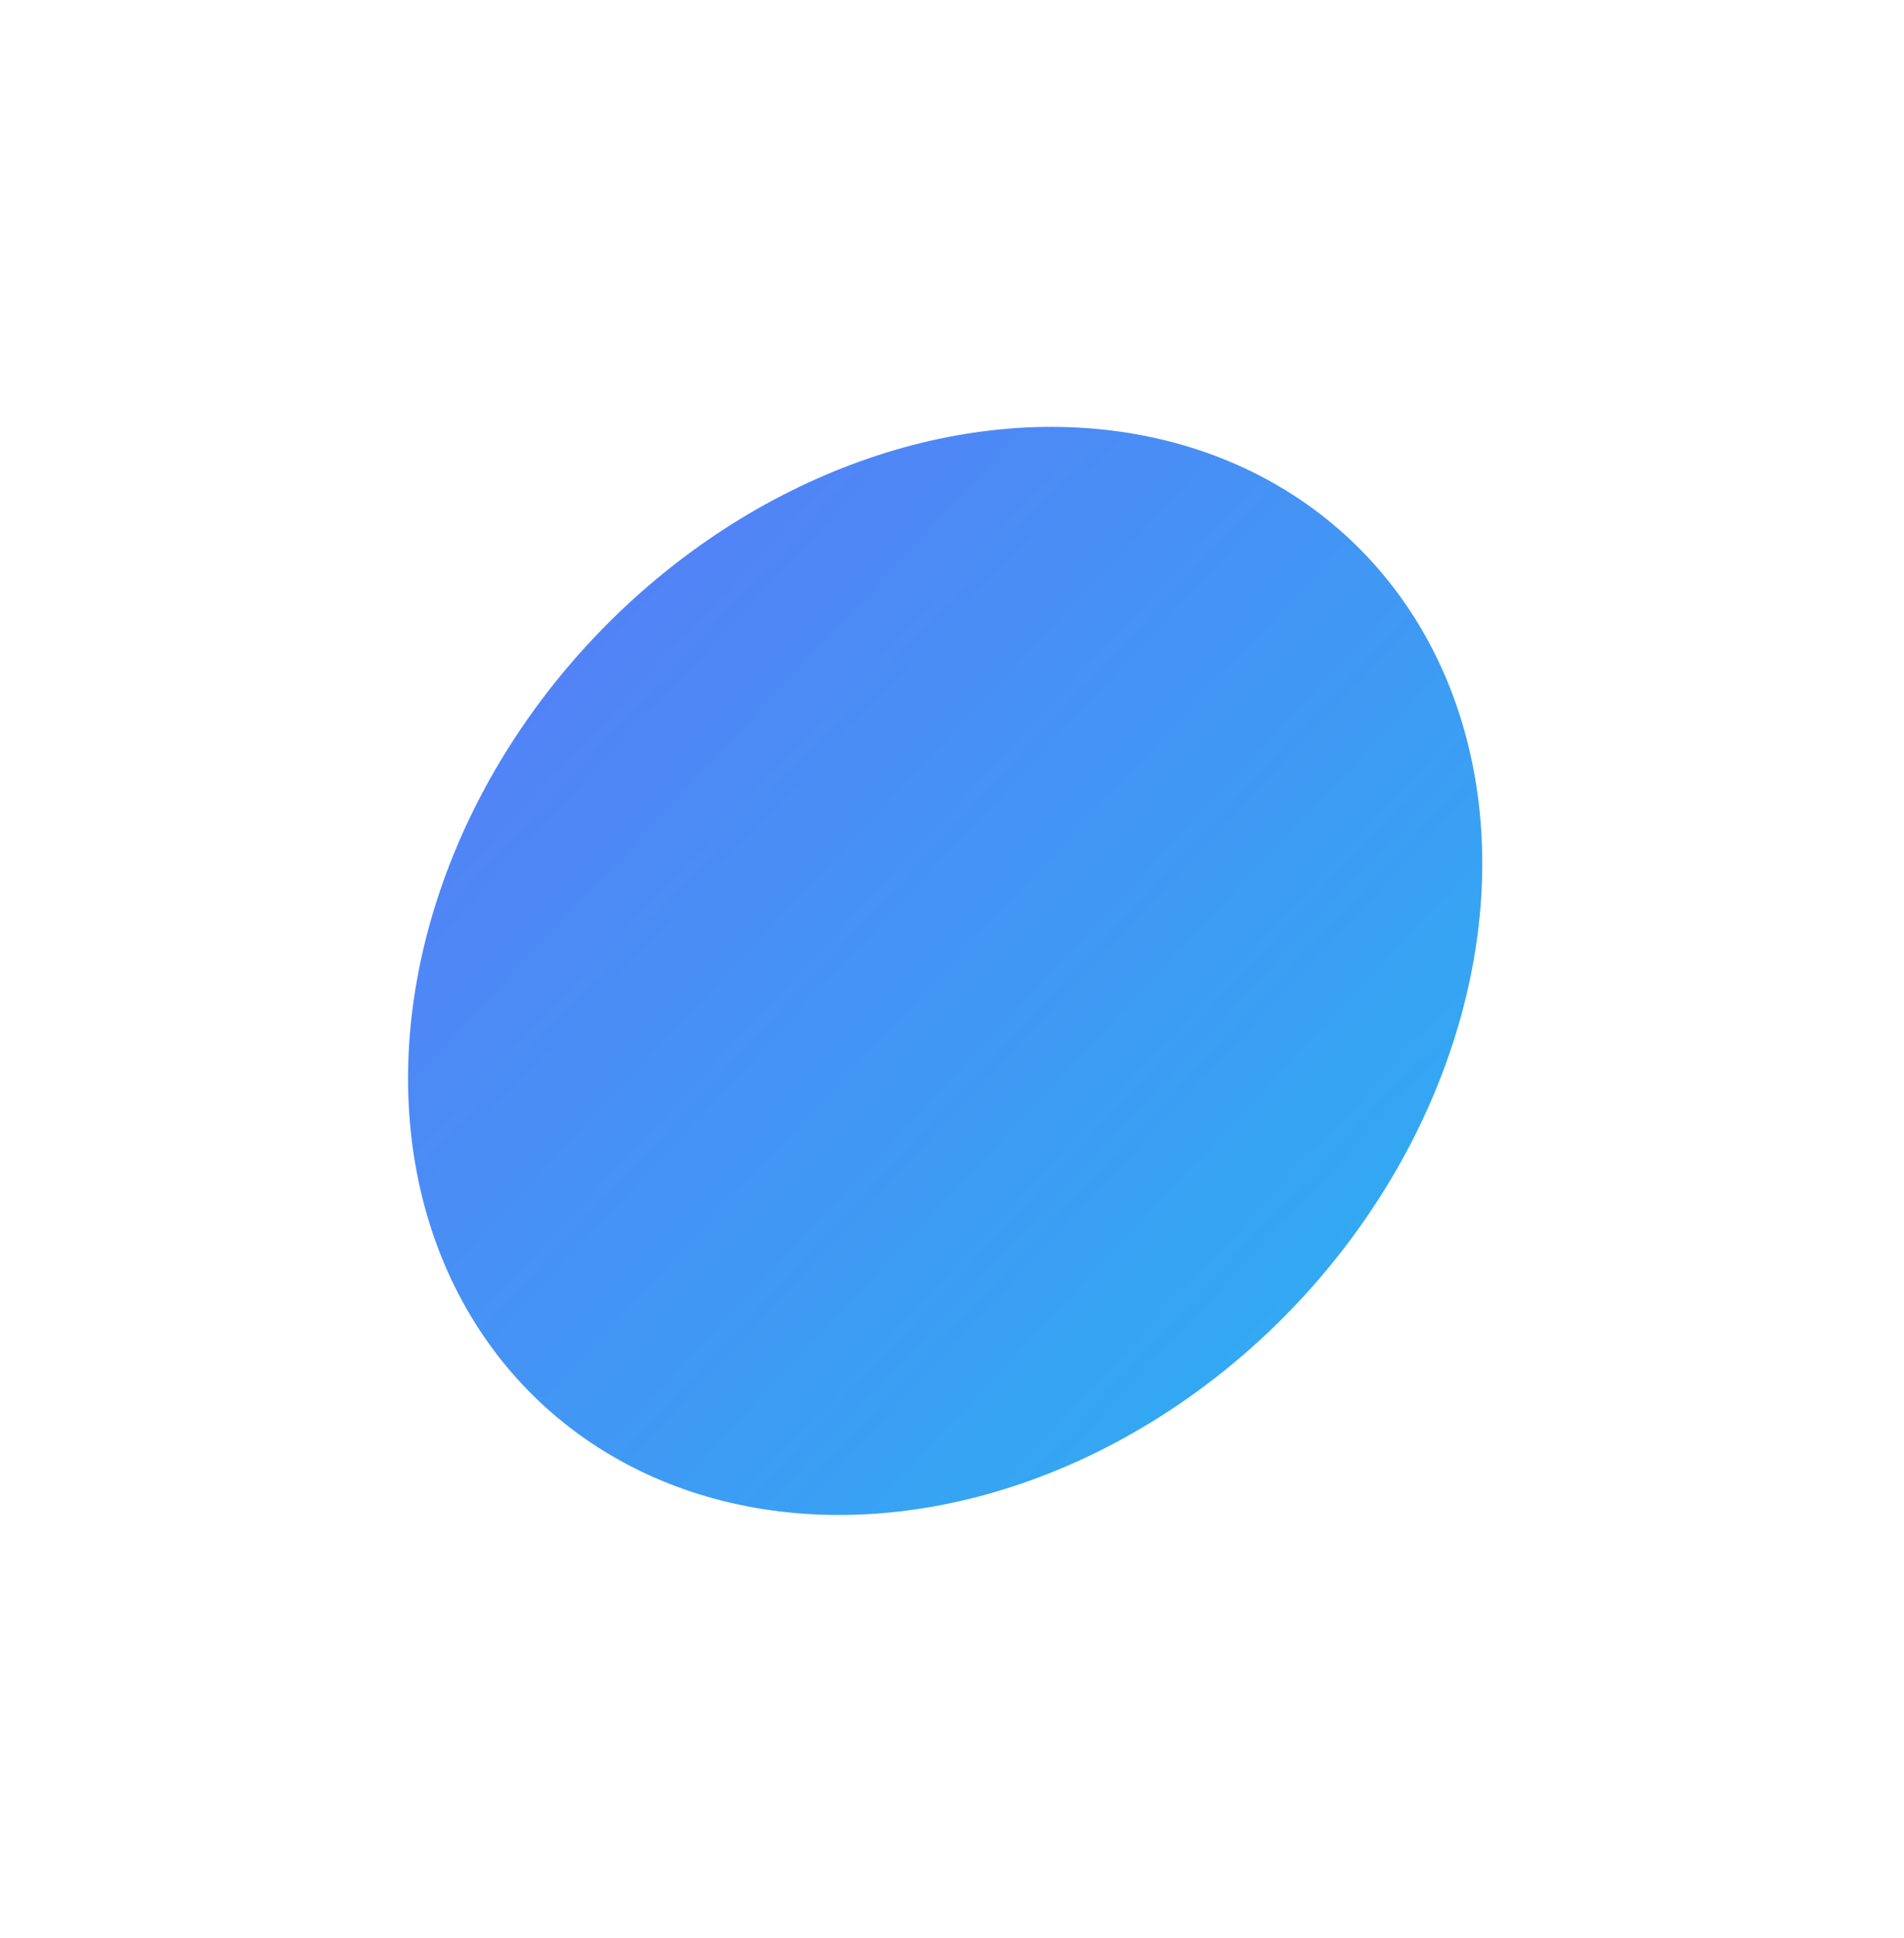 <svg width="57" height="58" fill="none" xmlns="http://www.w3.org/2000/svg"><g filter="url(#a)"><ellipse cx="28.296" cy="29.061" rx="17.711" ry="14.491" transform="rotate(133.175 28.296 29.06)" fill="url(#b)"/></g><defs><linearGradient id="b" x1="28.296" y1="14.569" x2="28.296" y2="43.552" gradientUnits="userSpaceOnUse"><stop stop-color="#33A8F3"/><stop offset="1" stop-color="#5283F6"/></linearGradient><filter id="a" x=".216" y=".777" width="56.159" height="56.568" filterUnits="userSpaceOnUse" color-interpolation-filters="sRGB"><feFlood flood-opacity="0" result="BackgroundImageFix"/><feBlend in="SourceGraphic" in2="BackgroundImageFix" result="shape"/><feGaussianBlur stdDeviation="6" result="effect1_foregroundBlur"/></filter></defs></svg>